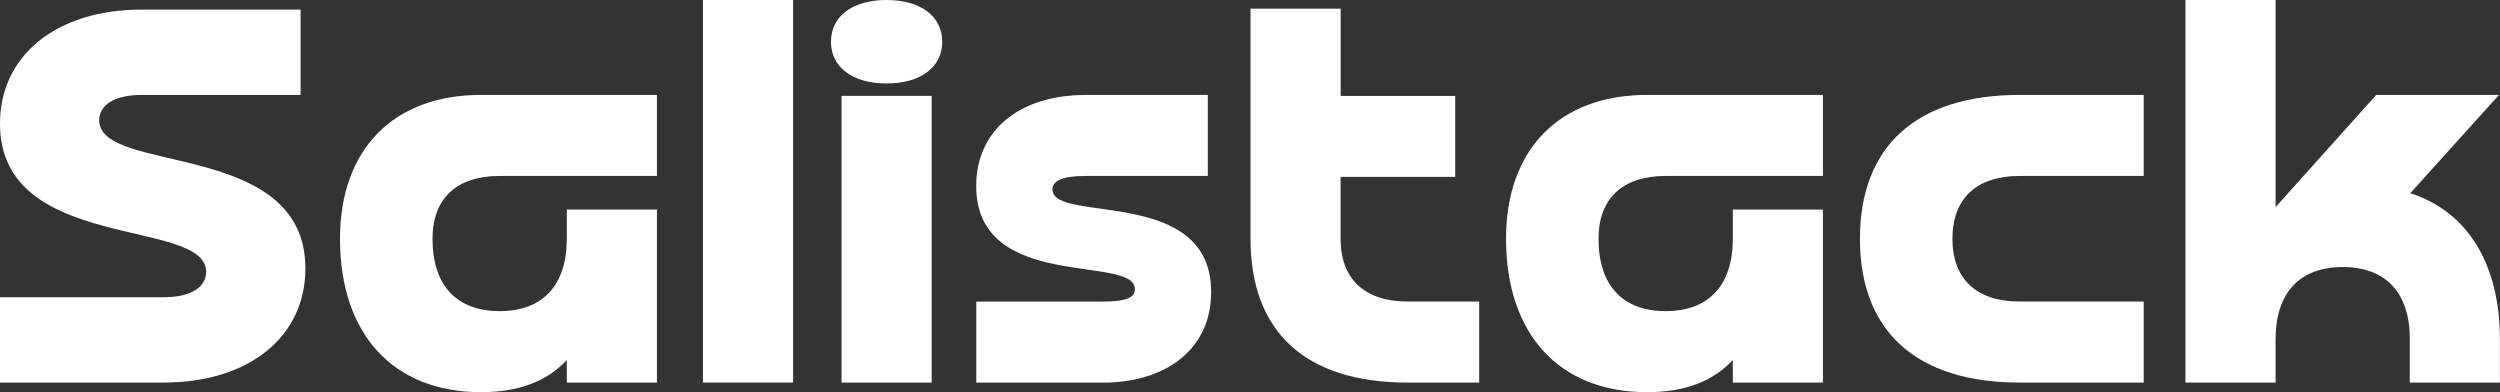 <?xml version="1.0" encoding="UTF-8"?>
<svg id="Layer_1" data-name="Layer 1" xmlns="http://www.w3.org/2000/svg" viewBox="0 0 453.51 71.14">
  <rect x="0" y="0" width="453.51" height="71.14" fill="#333333" stroke="none"/>
  <defs>
    <style>
      .cls-1 {
        fill: #fff;
      }
    </style>
  </defs>
  <path class="cls-1" d="M25.74,1.74h28.79v15.48H25.74c-5.13,0-7.74,1.91-7.74,4.61,0,9.92,37.4,3.39,37.4,26.87,0,12.35-10.18,20.7-25.74,20.7H0v-15.48H29.66c5.13,0,7.74-1.91,7.74-4.61C37.4,39.4,0,45.92,0,22.44,0,10.09,10.18,1.74,25.74,1.74Z"/>
  <path class="cls-1" d="M119.16,31.92h-28.52c-7.83,0-12.18,4.09-12.18,11.39,0,8.44,4.35,13.13,12.18,13.13s12.18-4.7,12.18-13.13v-5.3h16.35v31.39h-16.35v-4.09c-3.65,3.91-8.78,5.83-15.57,5.83-15.92,0-25.57-10.52-25.57-27.83,0-16.18,9.65-26.09,25.57-26.09h31.92v14.7Z"/>
  <path class="cls-1" d="M143.87,69.4h-16.35V0h16.35V69.4Z"/>
  <path class="cls-1" d="M160.83,0c6.18,0,10.09,2.96,10.09,7.57s-3.91,7.57-10.09,7.57-10.09-2.96-10.09-7.57,3.91-7.57,10.09-7.57Zm8.18,69.4h-16.35V17.39h16.35v52.01Z"/>
  <path class="cls-1" d="M196.92,17.22h22.18v14.7h-22.18c-4.17,0-6,.87-6,2.44,0,6.26,28.79-.7,28.79,18.61,0,10.09-7.83,16.44-19.74,16.44h-22.87v-14.7h22.87c4.26,0,5.91-.7,5.91-2.26,0-6.35-28.79,.61-28.79-18.7,0-10.18,7.91-16.52,19.83-16.52Z"/>
  <path class="cls-1" d="M263.98,17.39v14.7h-20.79v11.22c0,7.31,4.35,11.39,12.18,11.39h12.96v14.7h-12.96c-18.61,0-28.52-9.22-28.52-26.09V1.57h16.35v15.83h20.79Z"/>
  <path class="cls-1" d="M330.69,31.92h-28.53c-7.83,0-12.18,4.09-12.18,11.39,0,8.44,4.35,13.13,12.18,13.13s12.18-4.7,12.18-13.13v-5.3h16.35v31.39h-16.35v-4.09c-3.65,3.91-8.78,5.83-15.57,5.83-15.92,0-25.57-10.52-25.57-27.83,0-16.18,9.65-26.09,25.57-26.09h31.92v14.7Z"/>
  <path class="cls-1" d="M337.4,43.31c0-16.87,10.35-26.09,28.96-26.09h22.52v14.7h-22.52c-7.83,0-12.18,4.09-12.18,11.39s4.35,11.39,12.18,11.39h22.52v14.7h-22.52c-18.61,0-28.96-9.22-28.96-26.09Z"/>
  <path class="cls-1" d="M437.16,61.57c0-8.44-4.35-13.13-12.18-13.13s-12.18,4.69-12.18,13.13v7.83h-16.35V0h16.35V37.57l18.26-20.35h22.26l-16.09,17.83c10.35,3.31,16.26,12.78,16.26,26.52v7.83h-16.35v-7.83Z"/>
</svg>